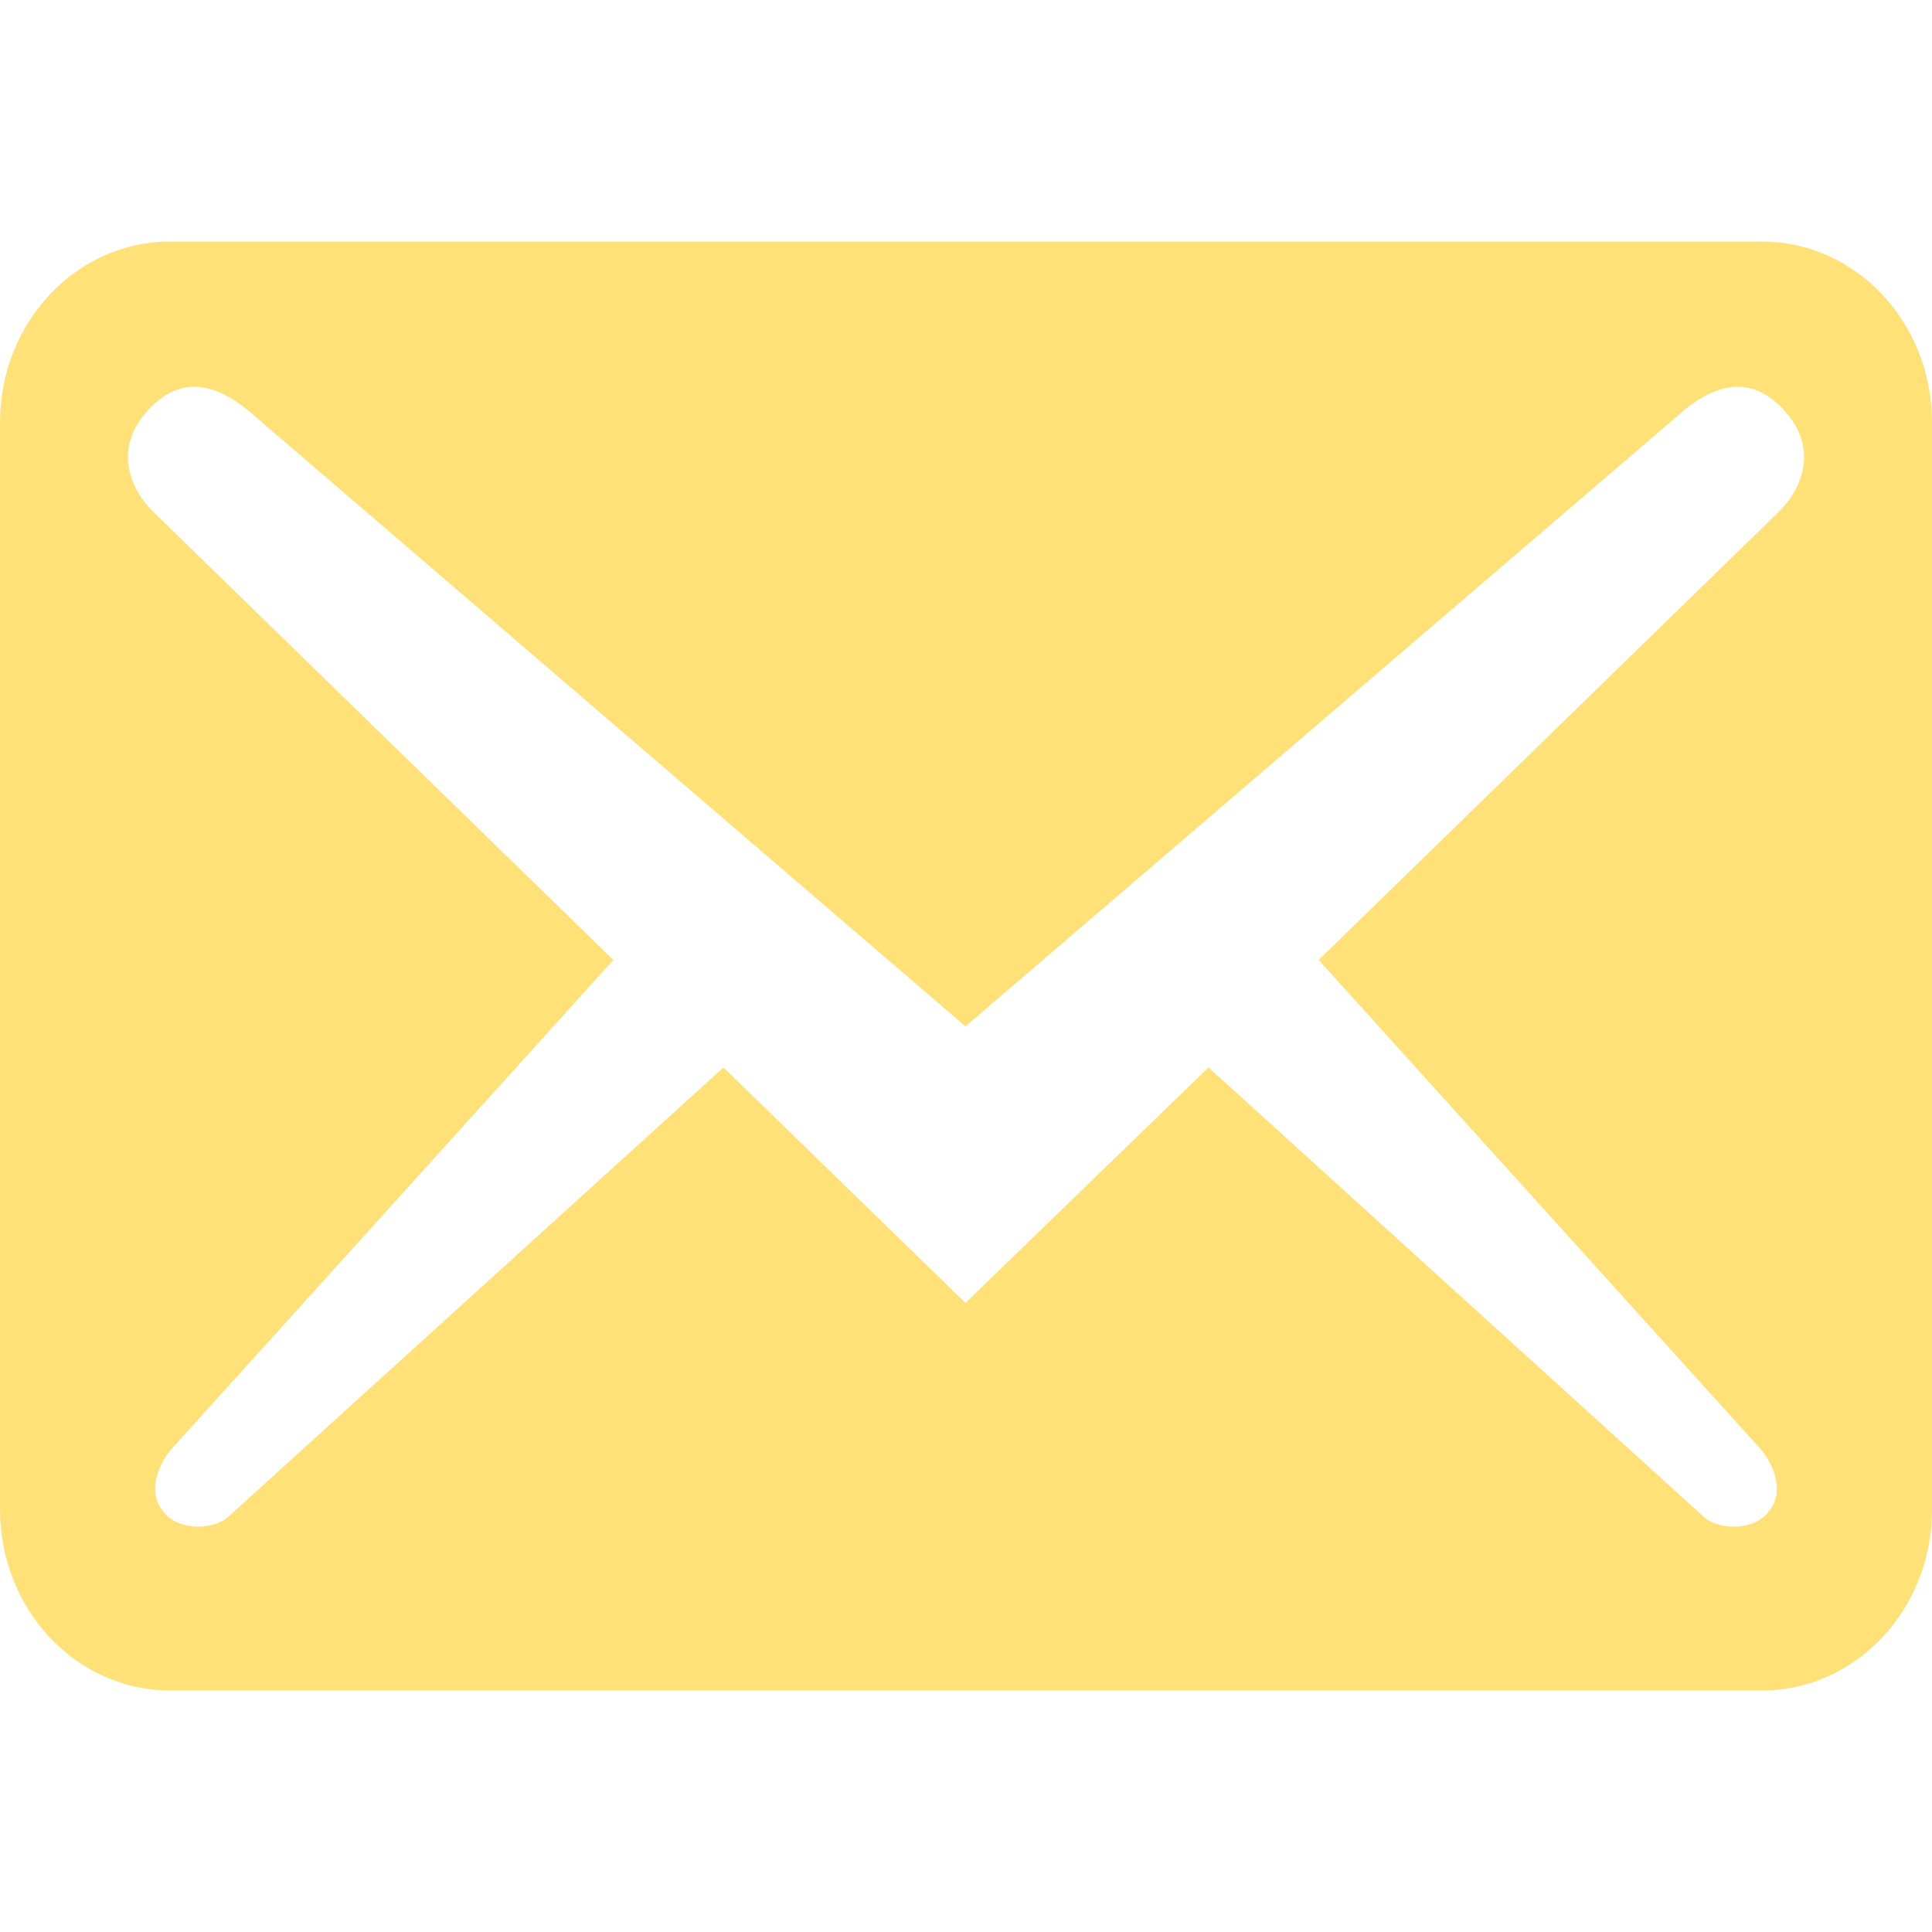 <svg width="32" height="32" viewBox="0 0 32 32" fill="none" xmlns="http://www.w3.org/2000/svg">
<path d="M32 25V7C32 5.34 30.74 4 29.178 4H2.822C1.26 4 0 5.34 0 7V25C0 26.66 1.26 28 2.822 28H29.178C30.74 28 32 26.66 32 25ZM29.536 6.78C30.156 7.44 29.818 8.12 29.479 8.46L21.841 15.9L29.178 24.02C29.404 24.3 29.554 24.74 29.291 25.04C29.046 25.36 28.482 25.34 28.238 25.14L20.017 17.68L15.991 21.58L11.983 17.68L3.762 25.14C3.518 25.34 2.954 25.36 2.709 25.04C2.446 24.74 2.596 24.3 2.822 24.02L10.159 15.9L2.521 8.46C2.182 8.12 1.844 7.44 2.464 6.78C3.085 6.12 3.725 6.44 4.252 6.92L15.991 17L27.748 6.92C28.275 6.44 28.915 6.12 29.536 6.78Z" fill="#FFE178"/>
</svg>
